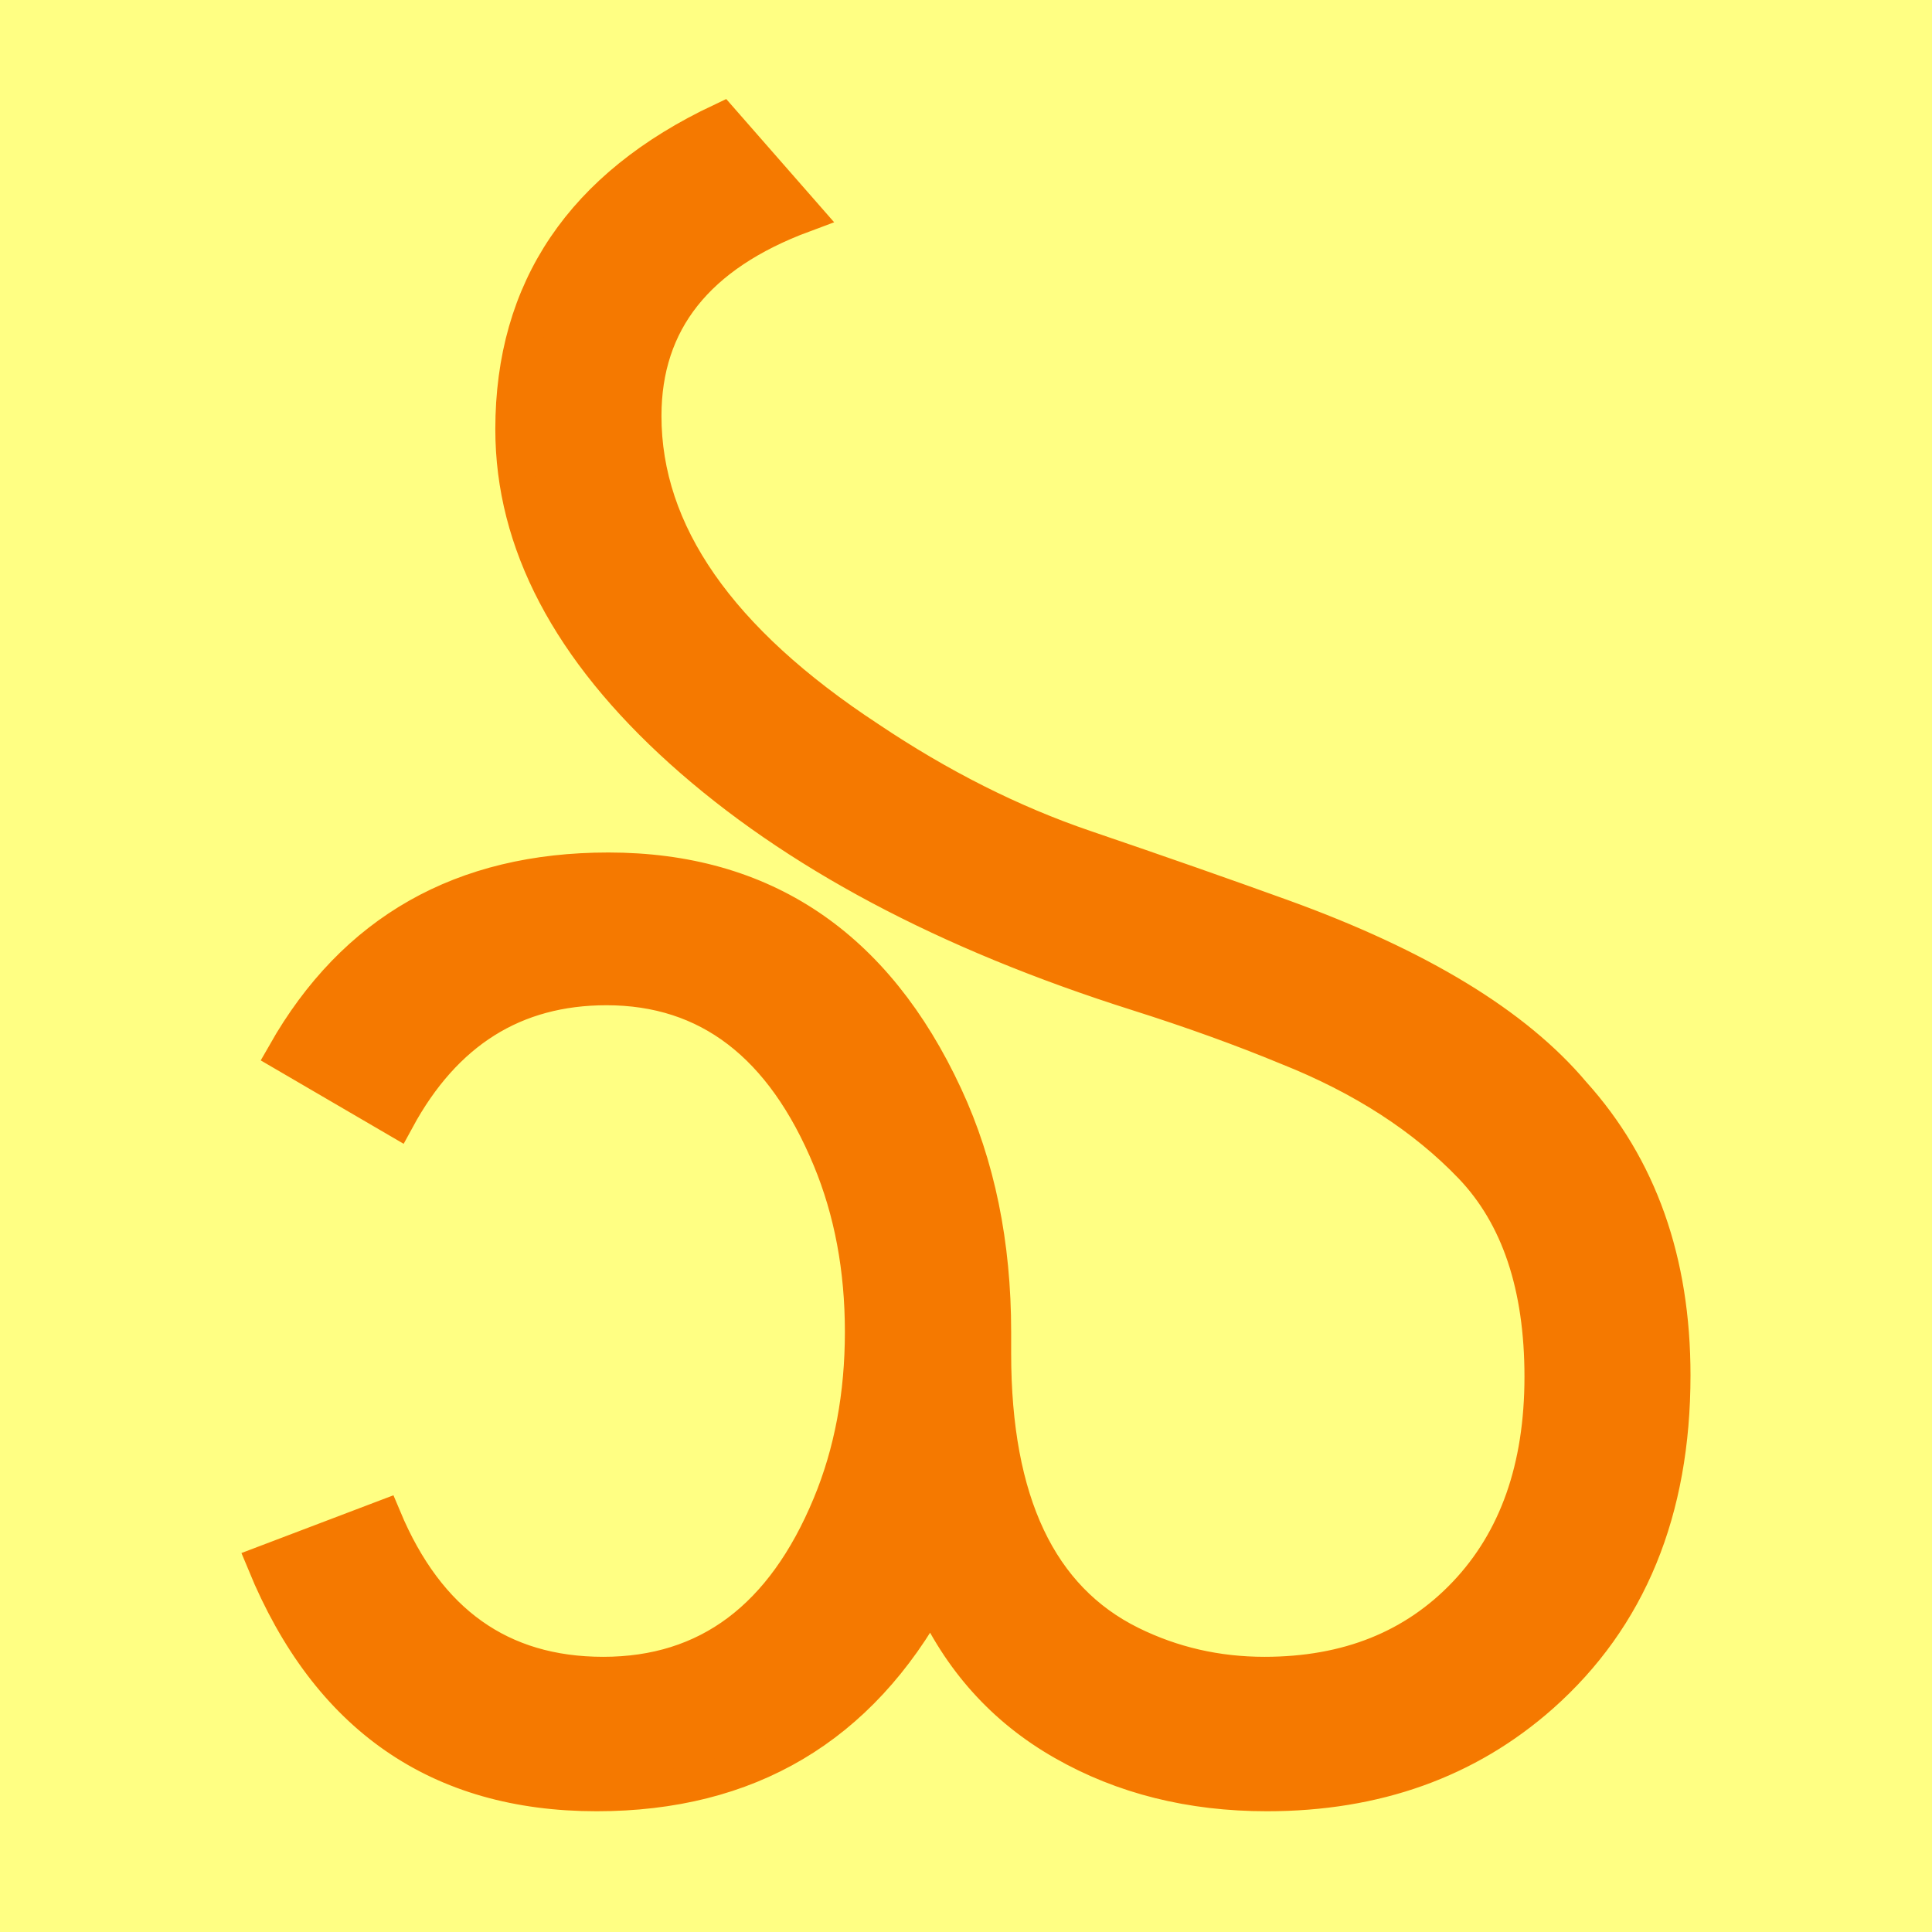 <?xml version="1.0" encoding="UTF-8" standalone="no"?>
<!-- Created with Inkscape (http://www.inkscape.org/) -->

<svg
   width="16"
   height="16"
   viewBox="0 0 16 16"
   version="1.1"
   id="svg5"
   inkscape:version="1.2.1 (9c6d41e410, 2022-07-14)"
   sodipodi:docname="1A20.svg"
   inkscape:export-filename="..\0000.png"
   inkscape:export-xdpi="96"
   inkscape:export-ydpi="96"
   xmlns:inkscape="http://www.inkscape.org/namespaces/inkscape"
   xmlns:sodipodi="http://sodipodi.sourceforge.net/DTD/sodipodi-0.dtd"
   xmlns="http://www.w3.org/2000/svg"
   xmlns:svg="http://www.w3.org/2000/svg">
  <sodipodi:namedview
     id="namedview7"
     pagecolor="#ffffff"
     bordercolor="#666666"
     borderopacity="1.0"
     inkscape:pageshadow="2"
     inkscape:pageopacity="0"
     inkscape:pagecheckerboard="0"
     inkscape:document-units="px"
     showgrid="true"
     width="16mm"
     units="px"
     inkscape:zoom="45.254834"
     inkscape:cx="8.4852814"
     inkscape:cy="14.407301"
     inkscape:window-width="1680"
     inkscape:window-height="998"
     inkscape:window-x="-8"
     inkscape:window-y="-8"
     inkscape:window-maximized="1"
     inkscape:current-layer="layer1"
     showguides="true"
     inkscape:guide-bbox="true"
     inkscape:snap-bbox="true"
     inkscape:bbox-paths="true"
     inkscape:bbox-nodes="true"
     inkscape:snap-global="true"
     inkscape:showpageshadow="2"
     inkscape:deskcolor="#ffffff">
    <inkscape:grid
       type="xygrid"
       id="grid828"
       originx="0"
       originy="0" />
  </sodipodi:namedview>
  <defs
     id="defs2" />
  <g
     inkscape:label="Layer 1"
     inkscape:groupmode="layer"
     id="layer1">
    <rect
       style="opacity:1;fill:#ffff83;stroke:none;stroke-width:4.438;stroke-linejoin:bevel;stop-color:#000000;fill-opacity:1"
       id="rect691"
       width="16"
       height="16"
       x="0"
       y="0" />
    <path
       d="m 2.363,8.727 q 0.863,-1.517 2.675,-1.517 1.919,0 2.786,1.869 Q 8.224,9.94 8.224,11.03 v 0.179 q 0,1.845 1.138,2.407 0.517,0.255 1.11,0.255 1.034,0 1.669,-0.669 0.634,-0.669 0.634,-1.8 0,-1.131 -0.586,-1.745 Q 11.602,9.044 10.664,8.671 10.099,8.437 9.423,8.223 7.044,7.47 5.648,6.214 4.252,4.957 4.252,3.555 q 0,-1.738 1.724,-2.551 l 0.676,0.772 q -1.324,0.492 -1.324,1.669 0,1.454 1.862,2.676 0.883,0.593 1.793,0.903 0.91,0.31 1.634,0.572 1.691,0.612 2.406,1.462 0.827,0.916 0.827,2.331 0,1.684 -1.089,2.649 Q 11.843,14.85 10.492,14.85 9.547,14.85 8.81,14.429 8.072,14.009 7.713,13.209 6.818,14.85 4.941,14.85 q -1.959,0 -2.744,-1.903 l 0.979,-0.372 q 0.543,1.296 1.82,1.296 1.299,0 1.882,-1.407 0.269,-0.648 0.269,-1.434 0,-0.786 -0.269,-1.434 -0.589,-1.421 -1.855,-1.421 -1.146,0 -1.738,1.09 z"
       id="path4820"
       style="fill:#f57900;stroke:#f57900;stroke-width:0.3;stroke-dasharray:none" />
  </g>
</svg>
